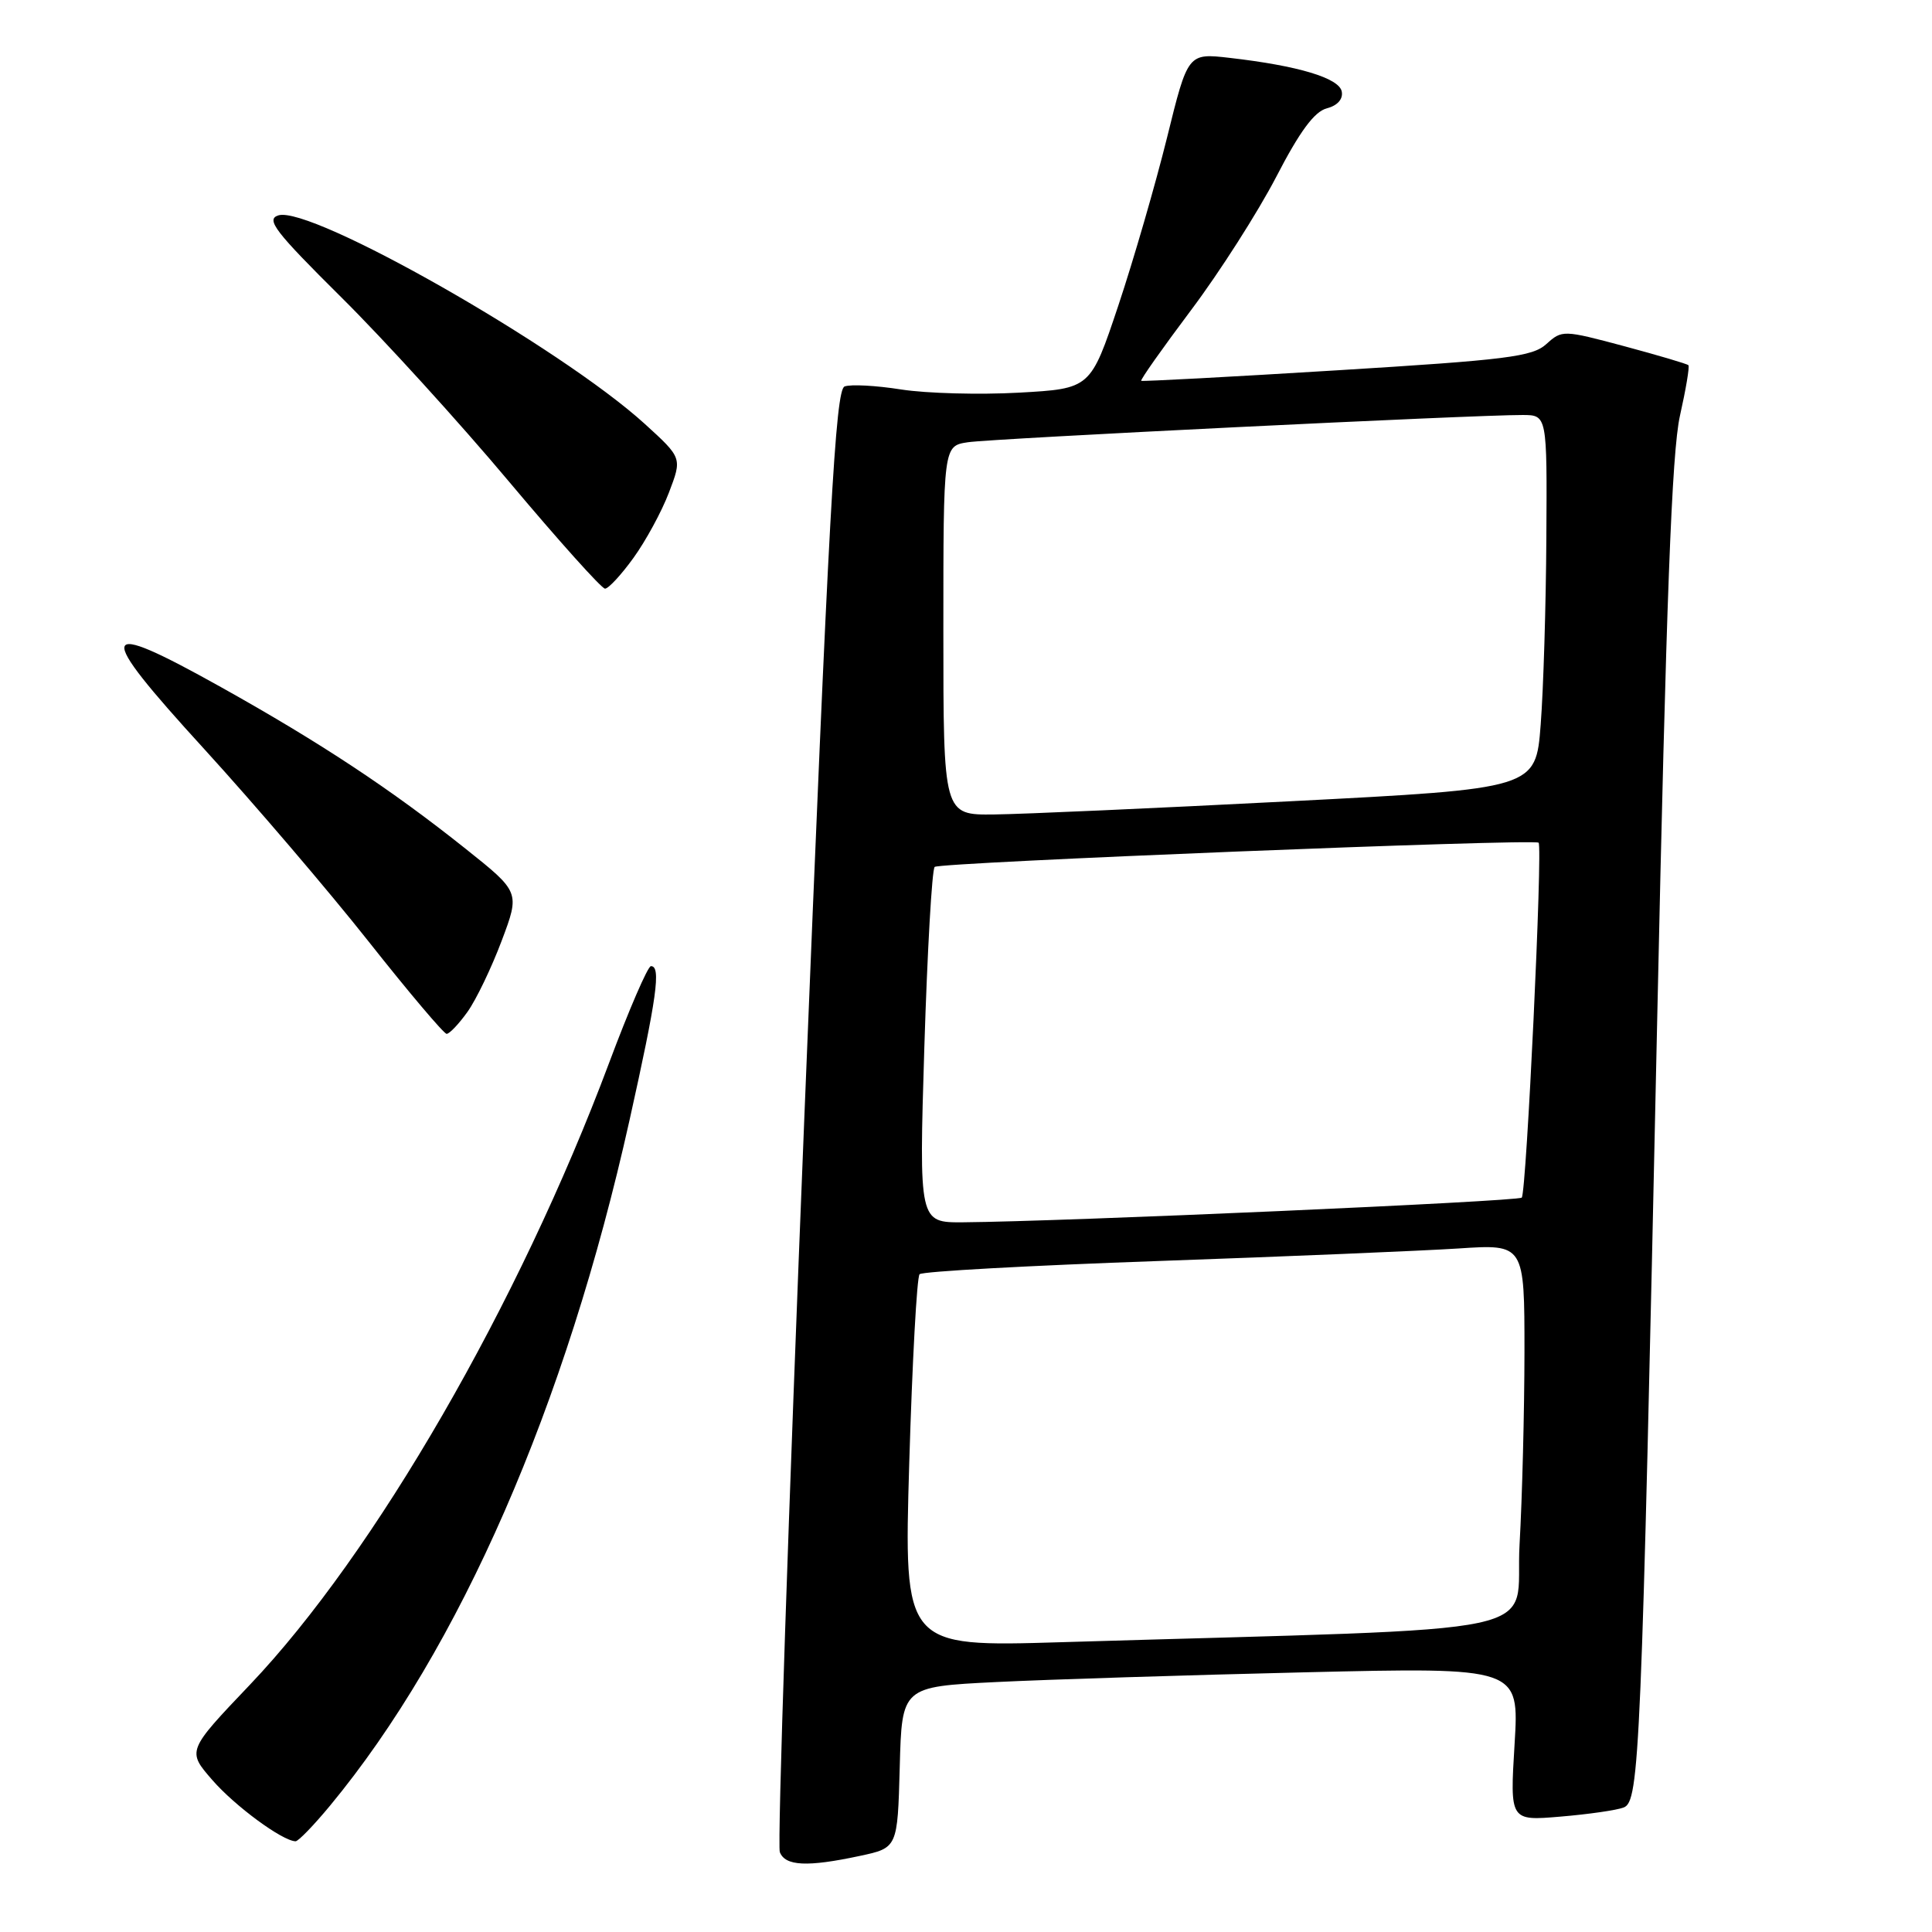 <?xml version="1.0" encoding="UTF-8" standalone="no"?>
<!DOCTYPE svg PUBLIC "-//W3C//DTD SVG 1.1//EN" "http://www.w3.org/Graphics/SVG/1.1/DTD/svg11.dtd" >
<svg xmlns="http://www.w3.org/2000/svg" xmlns:xlink="http://www.w3.org/1999/xlink" version="1.1" viewBox="0 0 256 256">
 <g >
 <path fill="currentColor"
d=" M 113.92 245.92 C 118.93 244.85 118.93 244.85 119.22 234.17 C 119.50 223.50 119.50 223.50 132.00 222.88 C 138.88 222.54 157.28 221.96 172.90 221.59 C 201.31 220.92 201.31 220.92 200.69 231.10 C 200.07 241.28 200.07 241.28 206.78 240.71 C 210.48 240.40 214.24 239.86 215.15 239.50 C 217.24 238.69 217.49 232.67 219.59 135.00 C 220.78 79.50 221.52 59.93 222.60 55.10 C 223.39 51.58 223.90 48.56 223.72 48.39 C 223.54 48.21 219.71 47.08 215.21 45.87 C 207.13 43.71 206.98 43.71 204.90 45.59 C 203.05 47.27 199.65 47.69 177.15 49.07 C 163.04 49.94 151.37 50.56 151.22 50.46 C 151.06 50.35 154.03 46.15 157.81 41.11 C 161.60 36.07 166.67 28.12 169.10 23.45 C 172.22 17.41 174.17 14.78 175.80 14.36 C 177.22 13.99 177.98 13.14 177.79 12.13 C 177.45 10.34 172.02 8.71 162.95 7.67 C 157.40 7.03 157.40 7.03 154.63 18.27 C 153.10 24.44 150.20 34.45 148.18 40.50 C 144.50 51.50 144.50 51.50 135.00 52.03 C 129.78 52.32 122.77 52.13 119.42 51.61 C 116.08 51.08 112.70 50.90 111.91 51.21 C 110.71 51.67 109.82 67.68 106.59 147.79 C 104.46 200.60 102.99 244.53 103.33 245.41 C 104.04 247.27 106.97 247.41 113.92 245.92 Z  M 43.74 239.25 C 60.93 218.47 74.99 186.27 83.42 148.41 C 87.04 132.16 87.62 127.99 86.25 128.02 C 85.84 128.02 83.33 133.82 80.69 140.89 C 68.75 172.78 49.66 205.84 33.14 223.21 C 24.77 232.00 24.77 232.00 28.14 235.87 C 31.13 239.31 37.39 243.92 39.16 243.98 C 39.52 243.99 41.58 241.86 43.74 239.25 Z  M 61.95 134.07 C 63.10 132.46 65.13 128.23 66.47 124.67 C 68.90 118.21 68.90 118.21 61.70 112.47 C 51.80 104.58 42.50 98.43 29.27 91.04 C 12.80 81.85 12.42 83.23 27.04 99.23 C 33.70 106.53 43.51 118.01 48.83 124.74 C 54.15 131.47 58.81 136.98 59.18 136.99 C 59.56 136.99 60.80 135.68 61.95 134.07 Z  M 83.94 73.92 C 85.56 71.68 87.68 67.79 88.64 65.26 C 90.39 60.68 90.39 60.68 85.45 56.18 C 74.32 46.05 41.17 27.18 36.88 28.54 C 35.20 29.07 36.43 30.67 45.22 39.39 C 50.89 45.01 60.89 56.00 67.44 63.81 C 73.99 71.61 79.72 78.00 80.17 78.00 C 80.62 78.00 82.32 76.17 83.94 73.92 Z  M 120.48 193.86 C 120.88 180.46 121.49 169.20 121.85 168.84 C 122.21 168.47 136.45 167.69 153.50 167.09 C 170.55 166.49 188.44 165.74 193.25 165.43 C 202.00 164.85 202.00 164.85 202.00 179.17 C 201.99 187.05 201.70 198.51 201.35 204.64 C 200.63 217.10 207.73 215.59 140.63 217.60 C 119.76 218.23 119.76 218.23 120.48 193.86 Z  M 122.48 138.75 C 122.88 125.96 123.49 115.21 123.85 114.87 C 124.46 114.27 203.06 111.12 203.87 111.66 C 204.44 112.04 202.26 158.07 201.64 158.69 C 201.14 159.20 140.85 161.86 127.63 161.96 C 121.77 162.00 121.77 162.00 122.48 138.75 Z  M 125.00 83.55 C 125.00 59.09 125.00 59.09 128.25 58.60 C 131.48 58.11 195.55 54.96 201.75 54.99 C 205.00 55.00 205.00 55.00 204.90 71.25 C 204.85 80.19 204.51 91.33 204.15 96.00 C 203.50 104.50 203.50 104.50 171.00 106.17 C 153.12 107.09 135.46 107.88 131.75 107.92 C 125.00 108.00 125.00 108.00 125.00 83.55 Z "/>
</g>
</svg>